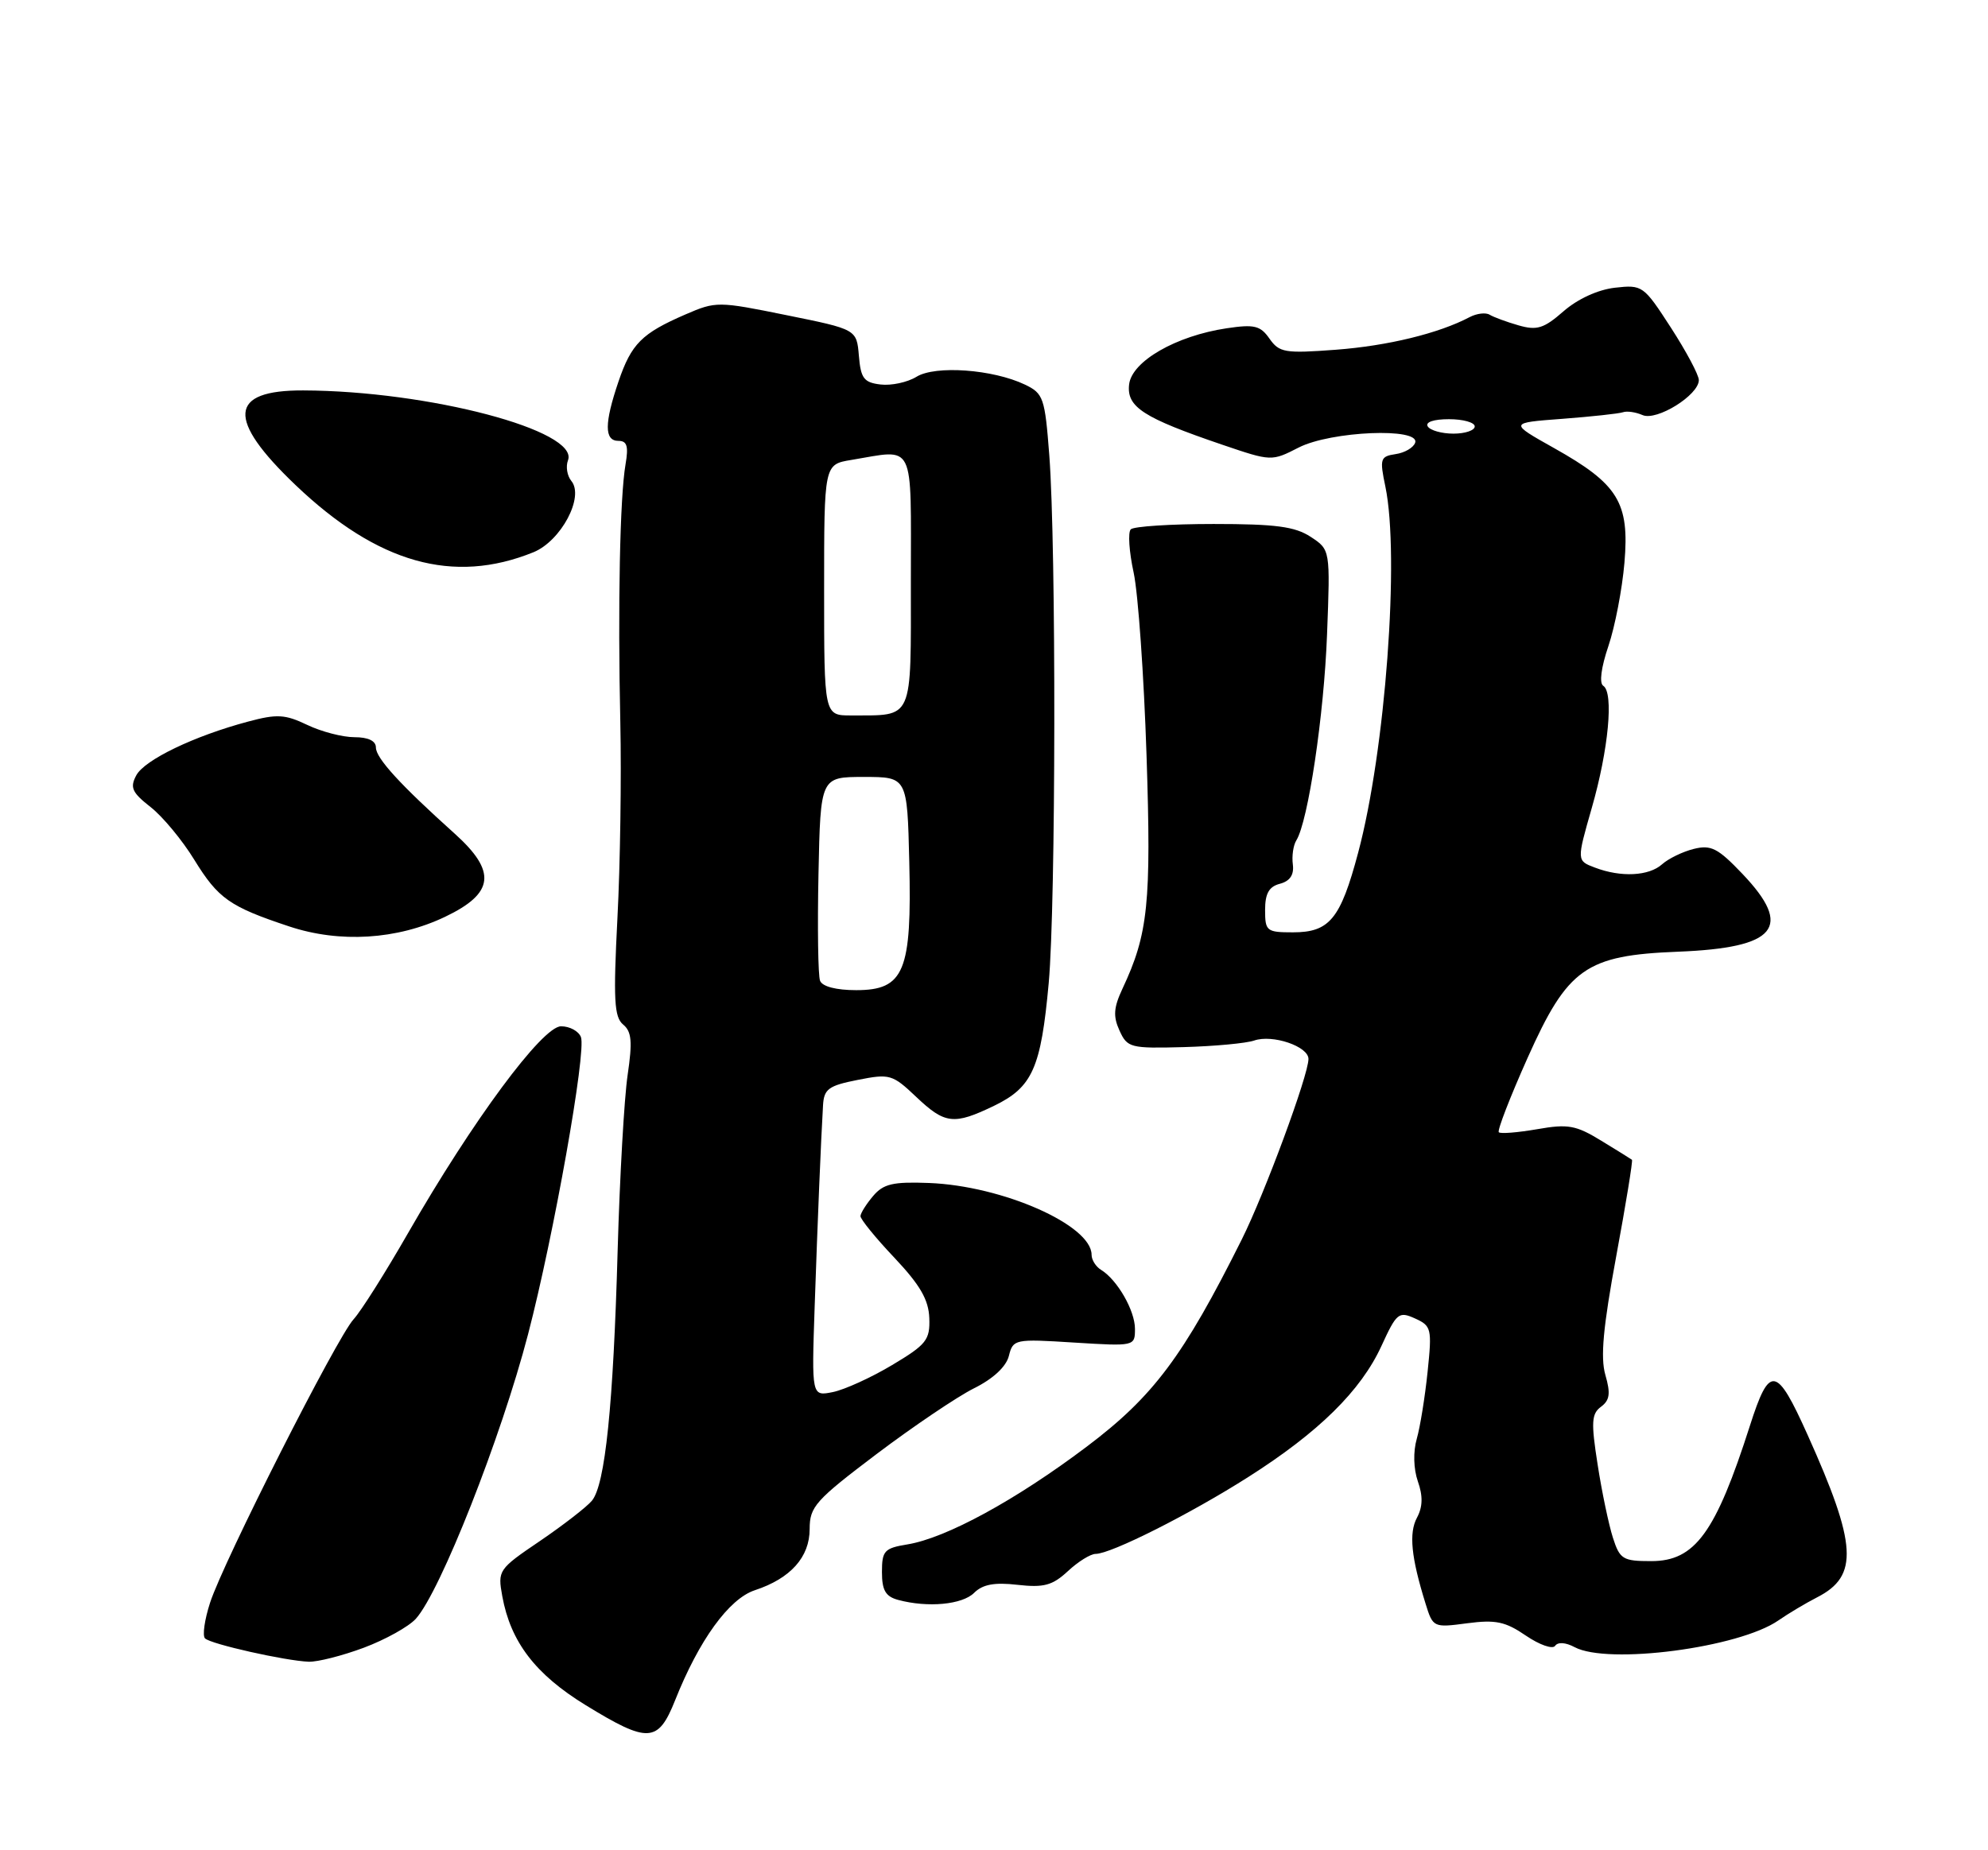<?xml version="1.0" encoding="UTF-8" standalone="no"?>
<!DOCTYPE svg PUBLIC "-//W3C//DTD SVG 1.1//EN" "http://www.w3.org/Graphics/SVG/1.1/DTD/svg11.dtd" >
<svg xmlns="http://www.w3.org/2000/svg" xmlns:xlink="http://www.w3.org/1999/xlink" version="1.1" viewBox="0 0 275 256">
 <g >
 <path fill="currentColor"
d=" M 93.39 235.25 C 96.69 226.94 100.84 221.21 104.41 220.03 C 109.36 218.40 112.00 215.45 112.00 211.55 C 112.00 208.47 112.80 207.58 121.25 201.19 C 126.34 197.35 132.41 193.25 134.73 192.09 C 137.39 190.77 139.19 189.09 139.56 187.60 C 140.14 185.29 140.36 185.24 148.58 185.76 C 156.96 186.28 157.00 186.27 157.00 183.86 C 157.00 181.33 154.55 177.07 152.31 175.70 C 151.59 175.26 151.00 174.33 151.00 173.62 C 151.00 169.51 138.69 164.07 128.50 163.68 C 123.53 163.49 122.20 163.80 120.78 165.48 C 119.84 166.59 119.05 167.84 119.03 168.26 C 119.01 168.68 121.12 171.28 123.72 174.02 C 127.29 177.81 128.46 179.84 128.55 182.38 C 128.66 185.40 128.15 186.04 123.41 188.87 C 120.52 190.60 116.83 192.28 115.21 192.61 C 112.27 193.20 112.27 193.20 112.69 180.85 C 113.11 168.58 113.56 157.86 113.85 152.92 C 113.98 150.68 114.62 150.21 118.64 149.42 C 123.07 148.54 123.45 148.65 126.72 151.75 C 130.72 155.55 131.94 155.69 137.53 152.99 C 142.83 150.42 144.00 147.77 145.07 136.00 C 146.06 125.06 146.11 75.59 145.15 63.01 C 144.54 55.03 144.34 54.44 141.77 53.21 C 137.34 51.10 129.40 50.52 126.78 52.13 C 125.53 52.90 123.29 53.38 121.81 53.20 C 119.50 52.93 119.07 52.35 118.81 49.23 C 118.50 45.57 118.50 45.57 108.81 43.61 C 99.32 41.68 99.04 41.68 94.81 43.51 C 88.77 46.13 87.34 47.56 85.56 52.78 C 83.59 58.57 83.58 61.00 85.55 61.00 C 86.74 61.00 86.96 61.74 86.53 64.25 C 85.75 68.74 85.45 83.92 85.81 100.00 C 85.97 107.42 85.80 119.58 85.41 127.01 C 84.83 138.30 84.96 140.72 86.19 141.75 C 87.38 142.73 87.50 144.11 86.82 148.74 C 86.35 151.91 85.73 162.82 85.44 173.00 C 84.84 194.50 83.71 205.44 81.88 207.64 C 81.17 208.50 77.93 211.01 74.70 213.21 C 68.94 217.11 68.83 217.28 69.48 220.85 C 70.63 227.18 74.06 231.66 81.00 235.92 C 89.67 241.24 91.03 241.16 93.39 235.25 Z  M 50.33 227.98 C 53.30 226.87 56.53 225.07 57.52 223.98 C 60.91 220.23 69.32 198.91 73.05 184.60 C 76.61 170.94 81.13 145.50 80.36 143.49 C 80.04 142.67 78.81 142.00 77.61 142.00 C 75.03 142.00 65.34 155.10 56.43 170.64 C 53.32 176.06 49.94 181.42 48.91 182.54 C 46.58 185.09 30.92 216.02 29.06 221.75 C 28.30 224.10 27.98 226.32 28.36 226.69 C 29.14 227.48 39.45 229.79 42.71 229.92 C 43.93 229.96 47.36 229.09 50.33 227.98 Z  M 217.81 227.90 C 222.42 230.37 240.55 227.99 246.00 224.21 C 247.38 223.25 249.80 221.81 251.38 221.00 C 257.14 218.05 256.89 213.74 250.03 198.50 C 245.73 188.93 244.78 188.78 242.06 197.28 C 237.32 212.09 234.47 216.00 228.42 216.00 C 224.49 216.00 224.07 215.75 223.11 212.75 C 222.54 210.96 221.58 206.41 221.00 202.64 C 220.08 196.77 220.15 195.61 221.47 194.64 C 222.68 193.74 222.81 192.80 222.07 190.24 C 221.37 187.81 221.76 183.63 223.57 173.83 C 224.91 166.59 225.89 160.58 225.75 160.47 C 225.61 160.36 223.70 159.17 221.50 157.83 C 217.99 155.68 216.90 155.49 212.63 156.24 C 209.95 156.70 207.56 156.90 207.33 156.66 C 207.09 156.43 208.89 151.79 211.31 146.37 C 216.87 133.94 219.36 132.18 232.11 131.68 C 245.76 131.14 248.09 128.33 241.04 120.92 C 237.64 117.35 236.69 116.86 234.29 117.46 C 232.76 117.84 230.79 118.80 229.92 119.58 C 228.10 121.22 224.23 121.42 220.62 120.04 C 218.10 119.09 218.10 119.09 220.19 111.79 C 222.51 103.72 223.25 95.83 221.78 94.89 C 221.20 94.52 221.49 92.34 222.49 89.39 C 223.40 86.70 224.40 81.51 224.71 77.85 C 225.42 69.52 223.85 66.98 214.98 62.00 C 208.74 58.50 208.74 58.50 216.12 57.95 C 220.18 57.64 223.95 57.23 224.50 57.04 C 225.05 56.84 226.27 57.02 227.21 57.43 C 229.17 58.29 235.00 54.66 235.00 52.59 C 235.00 51.88 233.26 48.62 231.14 45.34 C 227.36 39.50 227.20 39.38 223.39 39.81 C 221.03 40.08 218.23 41.37 216.28 43.07 C 213.56 45.45 212.61 45.75 210.07 45.02 C 208.42 44.55 206.62 43.88 206.07 43.55 C 205.53 43.21 204.28 43.36 203.29 43.88 C 199.03 46.13 191.96 47.85 184.80 48.39 C 177.74 48.92 176.97 48.79 175.61 46.86 C 174.35 45.05 173.51 44.85 169.69 45.42 C 162.67 46.47 156.56 49.99 156.19 53.19 C 155.83 56.32 158.12 57.80 169.13 61.55 C 175.87 63.84 175.90 63.84 179.65 61.92 C 184.13 59.64 196.45 59.13 195.76 61.25 C 195.53 61.94 194.31 62.65 193.06 62.83 C 190.93 63.15 190.83 63.46 191.64 67.33 C 193.64 76.97 191.64 103.89 187.87 117.99 C 185.43 127.16 183.91 129.00 178.85 129.00 C 175.21 129.00 175.00 128.83 175.00 125.91 C 175.00 123.63 175.54 122.67 177.05 122.28 C 178.44 121.91 179.02 121.05 178.84 119.62 C 178.68 118.45 178.90 116.95 179.32 116.28 C 180.95 113.66 183.15 98.96 183.57 87.78 C 184.02 76.06 184.02 76.06 181.31 74.28 C 179.13 72.85 176.46 72.50 167.88 72.50 C 161.99 72.50 156.83 72.83 156.42 73.24 C 156.01 73.65 156.19 76.35 156.82 79.24 C 157.44 82.13 158.24 93.50 158.60 104.50 C 159.27 124.99 158.83 129.22 155.27 136.80 C 154.05 139.41 153.96 140.62 154.86 142.59 C 155.94 144.97 156.36 145.08 163.75 144.88 C 168.01 144.76 172.40 144.35 173.49 143.97 C 176.03 143.09 181.00 144.78 181.00 146.52 C 181.00 148.76 174.94 165.16 171.77 171.50 C 163.69 187.68 159.54 193.22 150.33 200.16 C 140.55 207.54 130.85 212.83 125.50 213.69 C 122.33 214.21 122.00 214.57 122.00 217.51 C 122.00 220.04 122.50 220.90 124.25 221.37 C 128.35 222.47 133.12 222.02 134.75 220.39 C 135.93 219.22 137.55 218.91 140.75 219.28 C 144.40 219.69 145.58 219.37 147.72 217.39 C 149.13 216.07 150.86 215.00 151.56 215.00 C 153.68 215.00 164.62 209.49 172.68 204.36 C 182.42 198.17 188.25 192.42 191.09 186.24 C 193.19 181.66 193.49 181.41 195.73 182.42 C 198.01 183.45 198.10 183.82 197.48 189.80 C 197.12 193.27 196.45 197.45 195.98 199.08 C 195.47 200.87 195.53 203.22 196.13 204.96 C 196.85 207.00 196.81 208.49 196.01 209.99 C 194.87 212.11 195.20 215.46 197.19 221.86 C 198.22 225.19 198.28 225.22 202.95 224.60 C 206.89 224.08 208.23 224.36 211.08 226.31 C 212.96 227.59 214.78 228.23 215.12 227.72 C 215.50 227.17 216.57 227.24 217.81 227.90 Z  M 61.55 126.86 C 68.39 123.60 68.74 120.59 62.87 115.32 C 55.39 108.60 52.00 104.90 52.00 103.43 C 52.00 102.51 50.94 102.00 49.03 102.00 C 47.40 102.00 44.46 101.24 42.50 100.30 C 39.43 98.83 38.31 98.77 34.32 99.84 C 26.86 101.83 20.00 105.13 18.85 107.28 C 17.95 108.96 18.26 109.65 20.81 111.65 C 22.48 112.95 25.21 116.24 26.87 118.95 C 30.19 124.34 31.77 125.45 40.00 128.18 C 47.00 130.51 54.92 130.02 61.55 126.86 Z  M 73.79 76.41 C 77.61 74.85 80.86 68.74 79.03 66.54 C 78.45 65.83 78.24 64.55 78.57 63.69 C 80.14 59.58 59.31 54.08 41.95 54.02 C 31.62 53.98 31.30 57.97 40.90 67.13 C 52.25 77.95 62.71 80.90 73.79 76.41 Z  M 113.44 135.70 C 113.16 134.98 113.07 128.35 113.22 120.95 C 113.50 107.50 113.50 107.50 119.50 107.50 C 125.50 107.50 125.50 107.50 125.78 119.24 C 126.15 134.41 125.08 137.00 118.44 137.00 C 115.67 137.00 113.75 136.50 113.44 135.70 Z  M 114.00 81.63 C 114.00 64.26 114.00 64.26 117.75 63.64 C 126.69 62.16 126.00 60.77 126.00 80.38 C 126.00 99.96 126.44 98.95 117.75 98.99 C 114.00 99.00 114.00 99.00 114.00 81.63 Z  M 197.50 59.00 C 197.13 58.40 198.32 58.00 200.44 58.00 C 202.40 58.00 204.00 58.45 204.00 59.00 C 204.00 59.55 202.68 60.00 201.06 60.00 C 199.44 60.00 197.84 59.55 197.50 59.00 Z "/>
</g>
</svg>